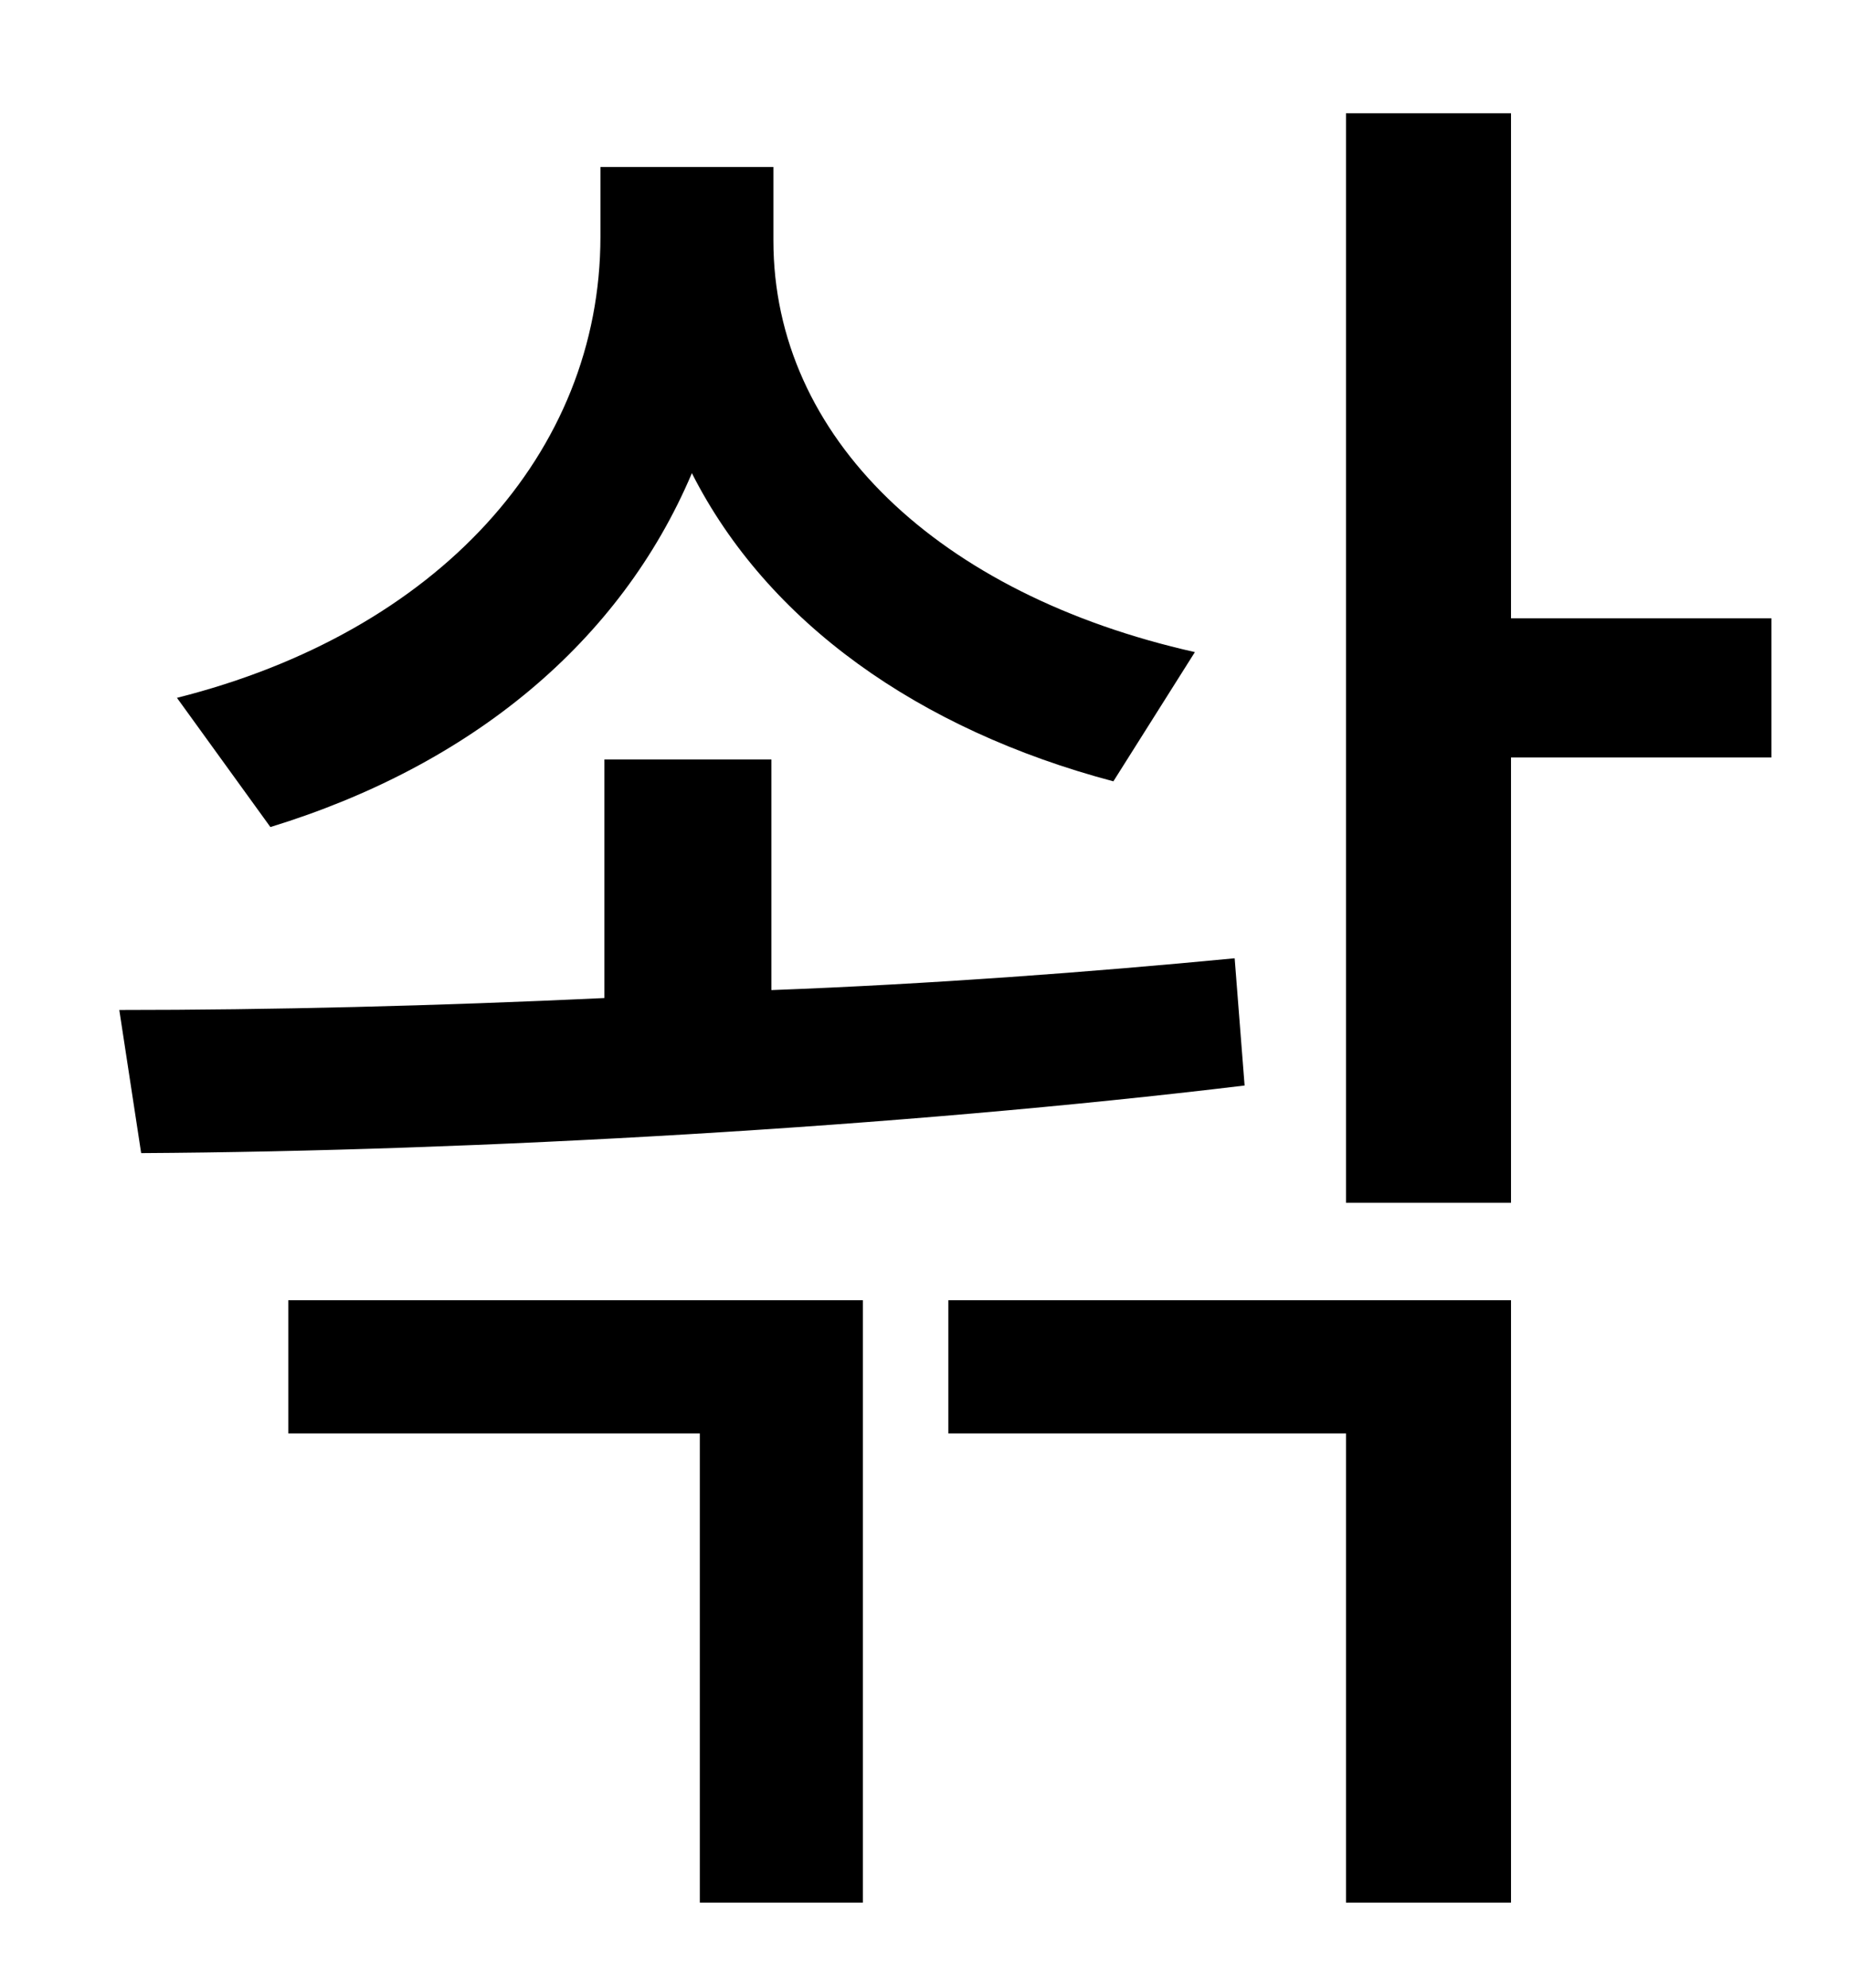 <?xml version="1.0" standalone="no"?>
<!DOCTYPE svg PUBLIC "-//W3C//DTD SVG 1.1//EN" "http://www.w3.org/Graphics/SVG/1.1/DTD/svg11.dtd" >
<svg xmlns="http://www.w3.org/2000/svg" xmlns:xlink="http://www.w3.org/1999/xlink" version="1.1" viewBox="-10 0 930 1000">
   <path fill="currentColor"
d="M591 328l-41 65c-98 -26 -174 -80 -212 -155c-36 85 -111 147 -212 178l-47 -65c131 -33 213 -123 213 -232v-35h87v37c0 99 83 178 212 207zM611 482l5 64c-174 21 -387 33 -555 34l-11 -72c76 0 159 -2 244 -6v-120h84v116c80 -3 160 -9 233 -16zM135 721v-67h289v303
h-82v-236h-207zM467 721v-67h283v303h-83v-236h-200zM881 311v70h-131v224h-83v-548h83v254h131z" />
</svg>
